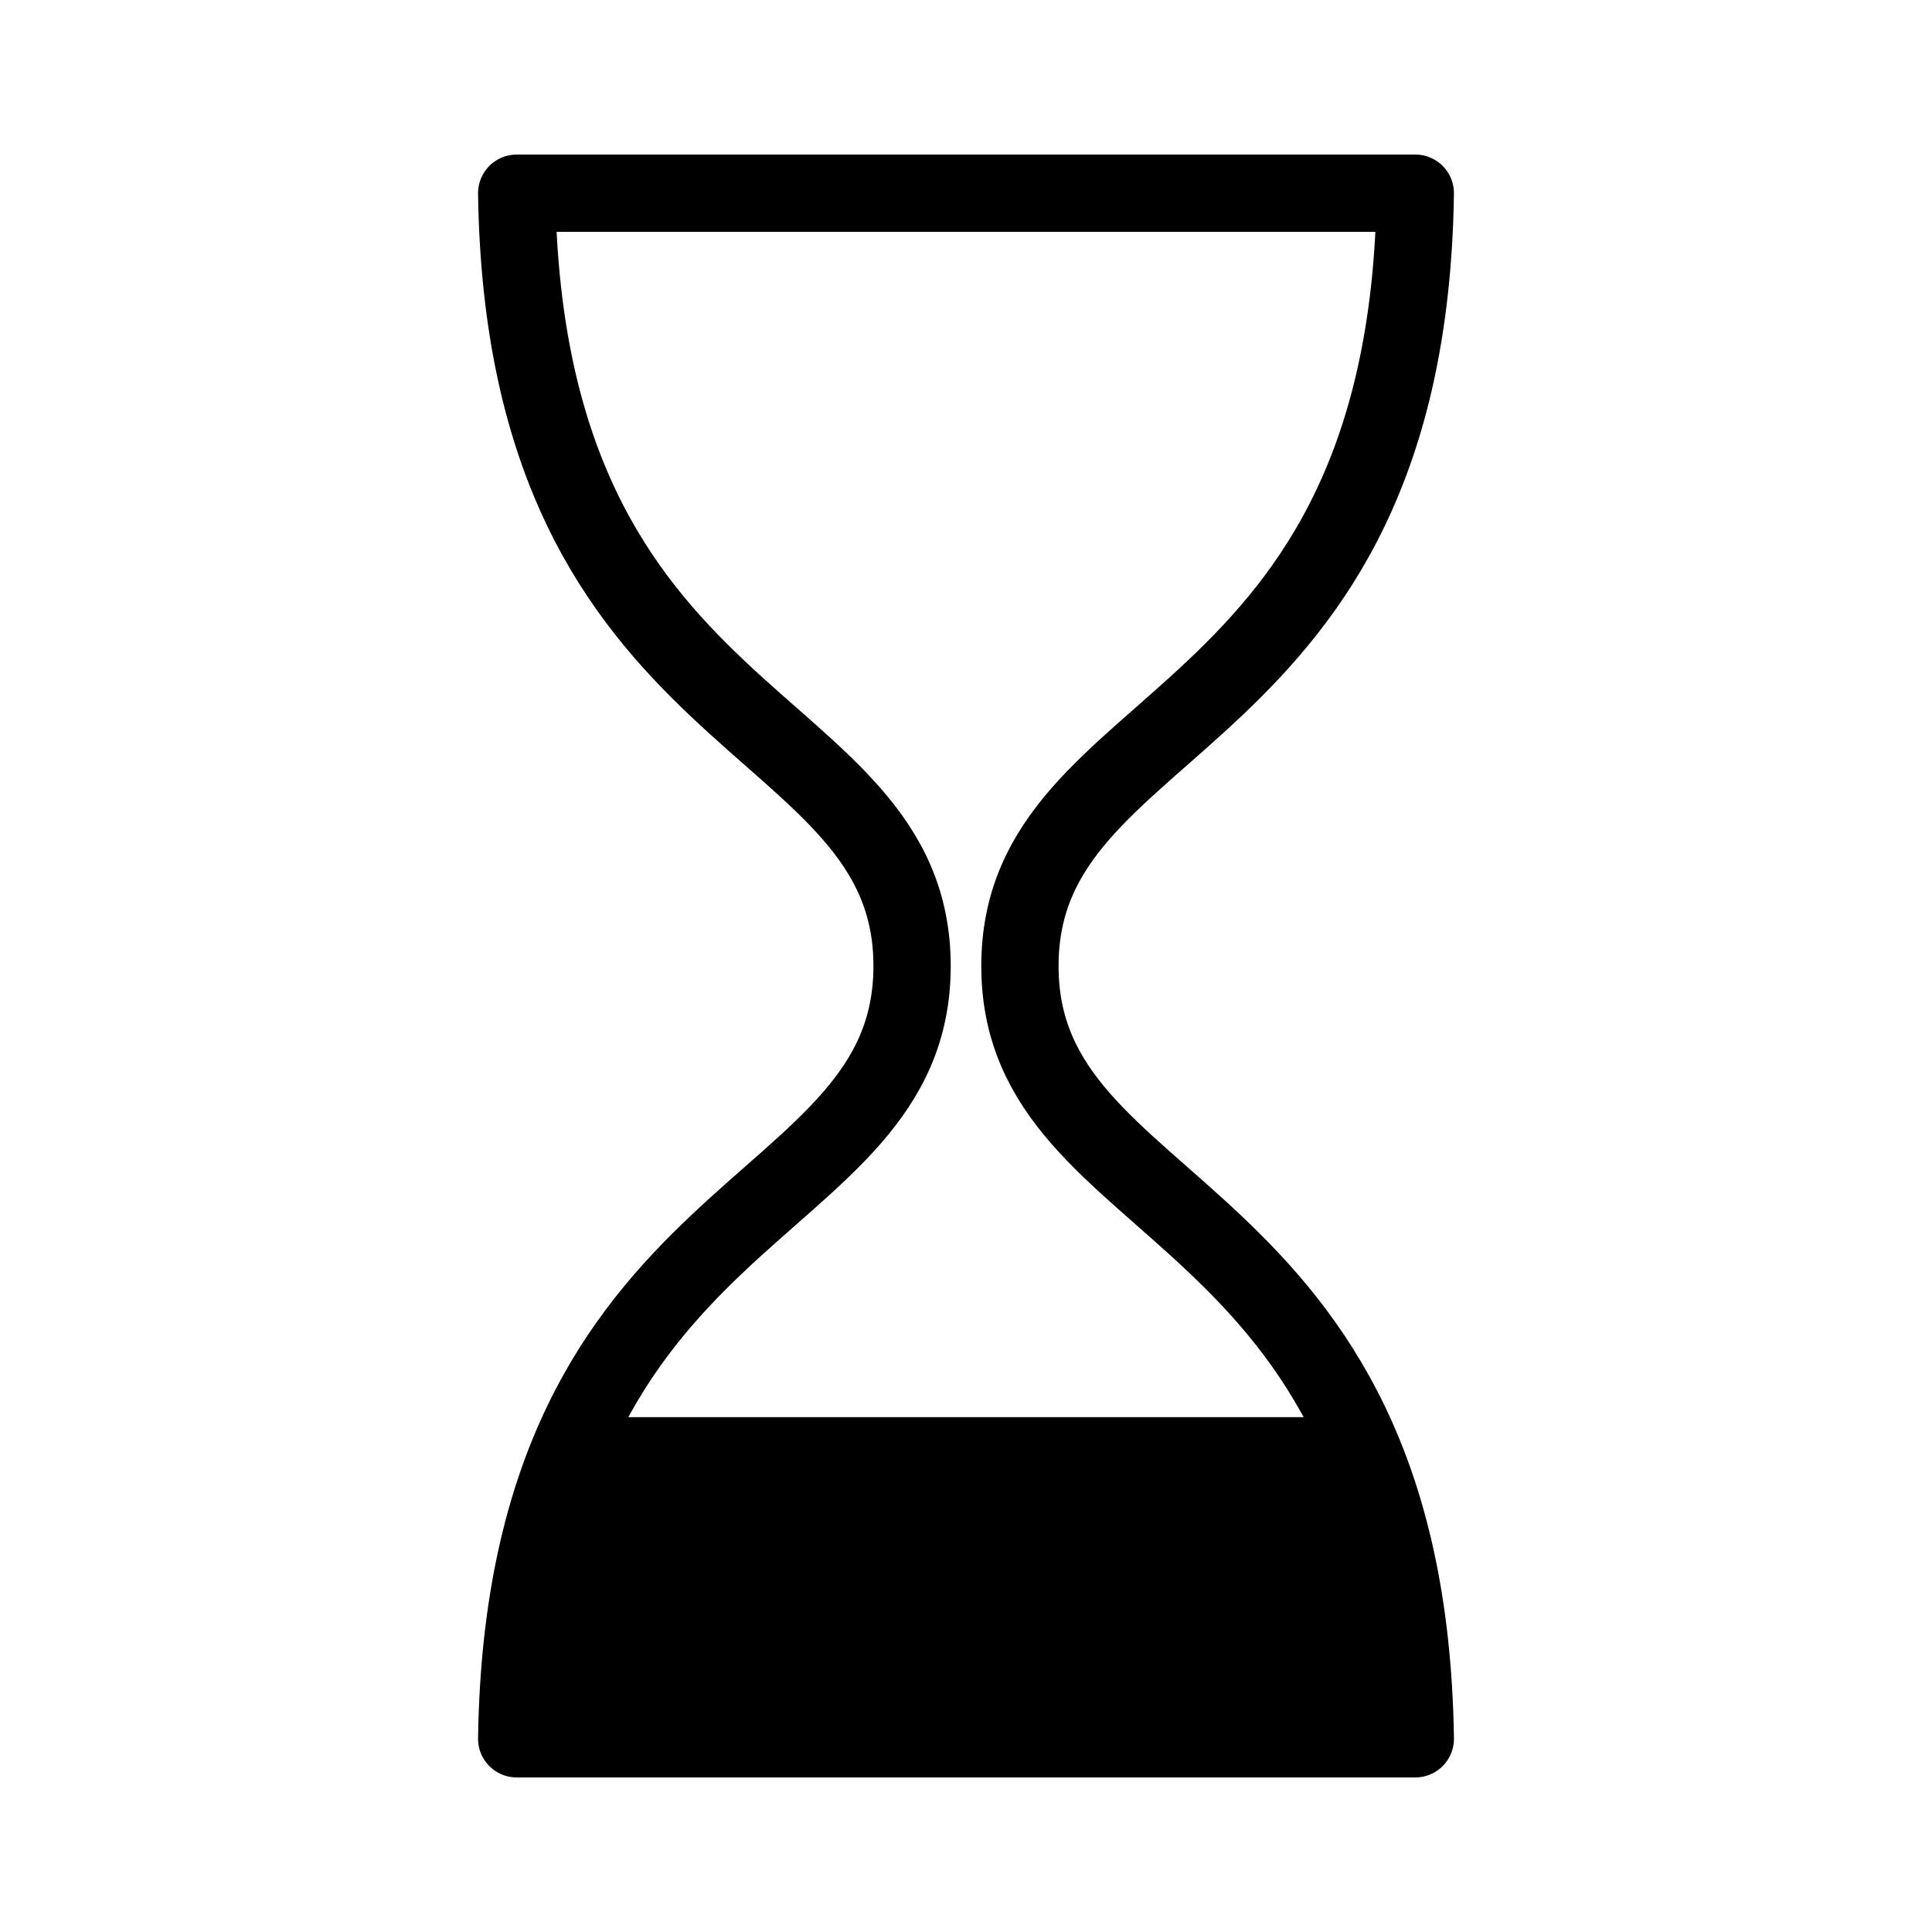<?xml version="1.0" encoding="UTF-8" standalone="no"?><!DOCTYPE svg PUBLIC "-//W3C//DTD SVG 1.1//EN" "http://www.w3.org/Graphics/SVG/1.1/DTD/svg11.dtd"><svg width="100%" height="100%" viewBox="0 0 100 100" version="1.1" xmlns="http://www.w3.org/2000/svg" xmlns:xlink="http://www.w3.org/1999/xlink" xml:space="preserve" xmlns:serif="http://www.serif.com/" style="fill-rule:evenodd;clip-rule:evenodd;stroke-linejoin:round;stroke-miterlimit:1.5;"><path d="M26.744,10l46.512,0c-0.411,28.34 -20.465,26.667 -20.465,40c0,13.333 20.054,11.66 20.465,40l-46.512,0c0.411,-28.34 20.465,-26.667 20.465,-40c0,-13.333 -20.054,-11.66 -20.465,-40Z" style="fill:none;stroke:#000;stroke-width:4px;"/><path d="M29.98,73.351l39.268,0l4.008,16.649l-46.512,0l3.236,-16.649Z"/></svg>